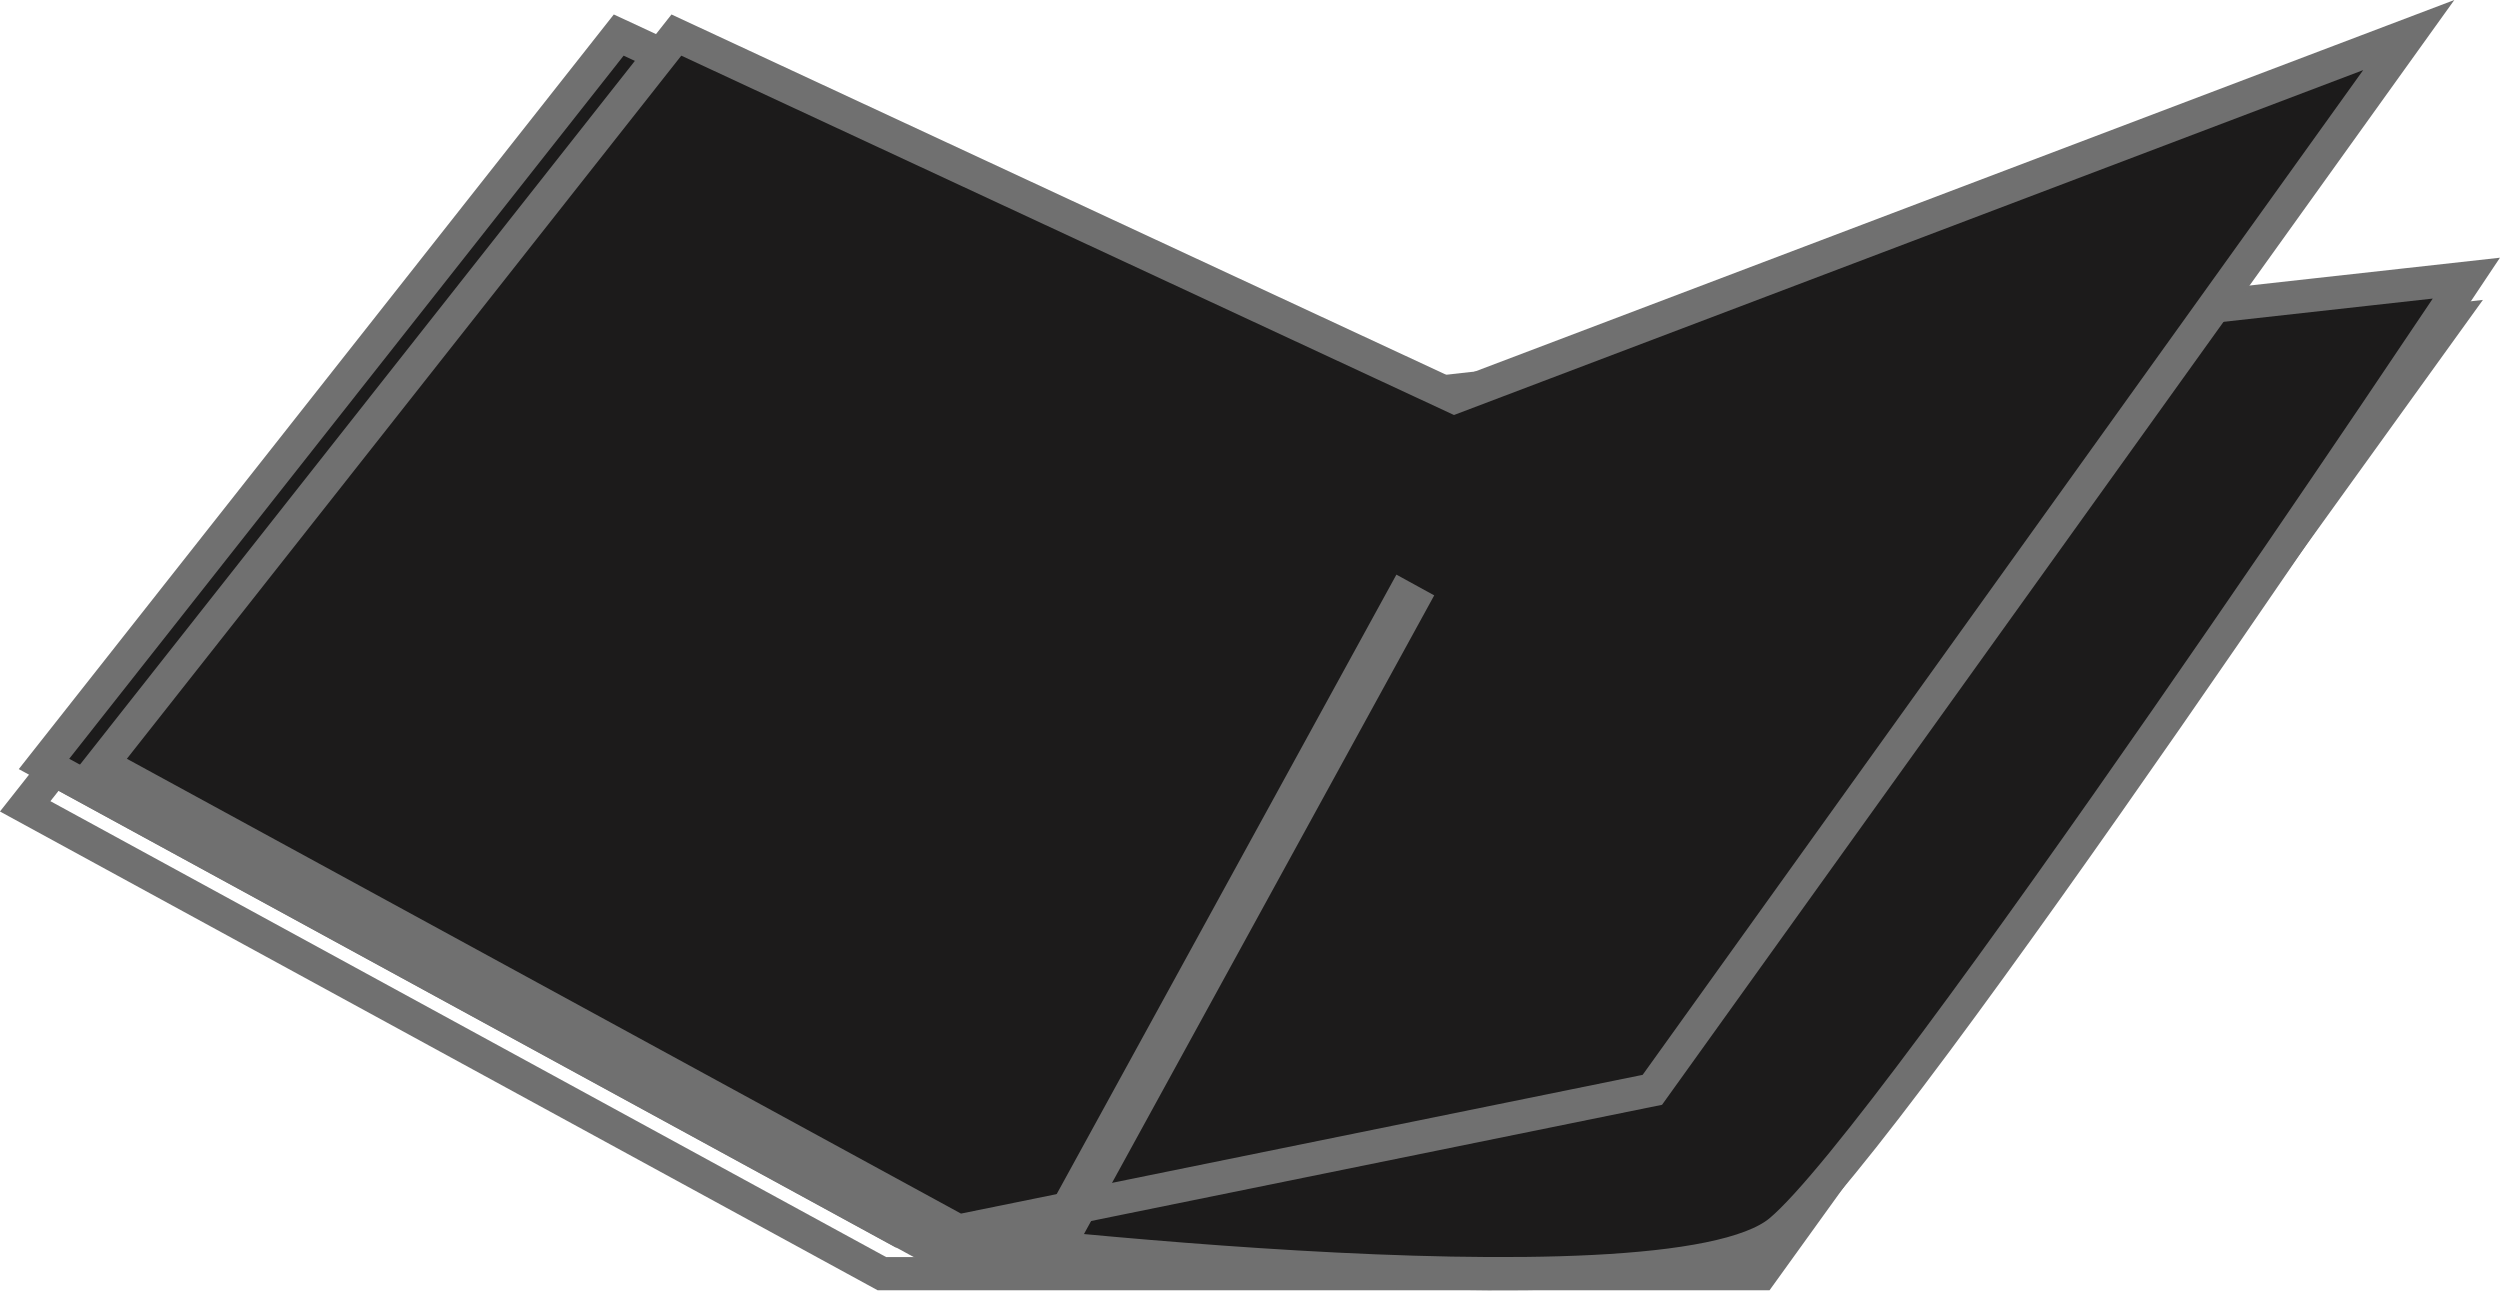 <svg xmlns="http://www.w3.org/2000/svg" width="57.966" height="30.026" viewBox="0 0 57.966 30.026">
  <g id="Group_1" data-name="Group 1" transform="translate(-354.202 -564.955)">
    <path id="Path_318" data-name="Path 318" d="M13.326,0,0,16.9,19.864,27.736H40.248l15.919-22.1-24.8,2.754L21.1,3.618Z" transform="translate(354.786 566.751)" fill="none" stroke="#707070" stroke-width="0.77"/>
    <path id="Path_312" data-name="Path 312" d="M5093.955,666l-13.326,16.9,19.864,10.831,16.091-3.275h0L5134.122,666,5112,674.392Z" transform="translate(-4724.505 -99.741)" fill="none" stroke="#707070" stroke-width="0.77"/>
    <path id="Path_319" data-name="Path 319" d="M13.326,0,0,16.9,19.864,27.736s17.71,2.212,20.384,0,15.919-22.1,15.919-22.1l-24.8,2.754Z" transform="translate(355.222 565.768)" fill="#1c1b1b" stroke="#707070" stroke-width="0.77"/>
    <path id="Path_317" data-name="Path 317" d="M5093.955,666l-13.326,16.9,19.864,10.831,16.091-3.275L5134.122,666,5112,674.392Z" transform="translate(-4724.07 -100.232)" fill="#1c1b1b" stroke="#707070" stroke-width="0.77"/>
    <g id="Group_29" data-name="Group 29" transform="translate(378.698 578.519)">
      <line id="Line_1" data-name="Line 1" y1="15.171" x2="8.32" fill="none" stroke="#707070" stroke-width="1"/>
    </g>
  </g>
</svg>
